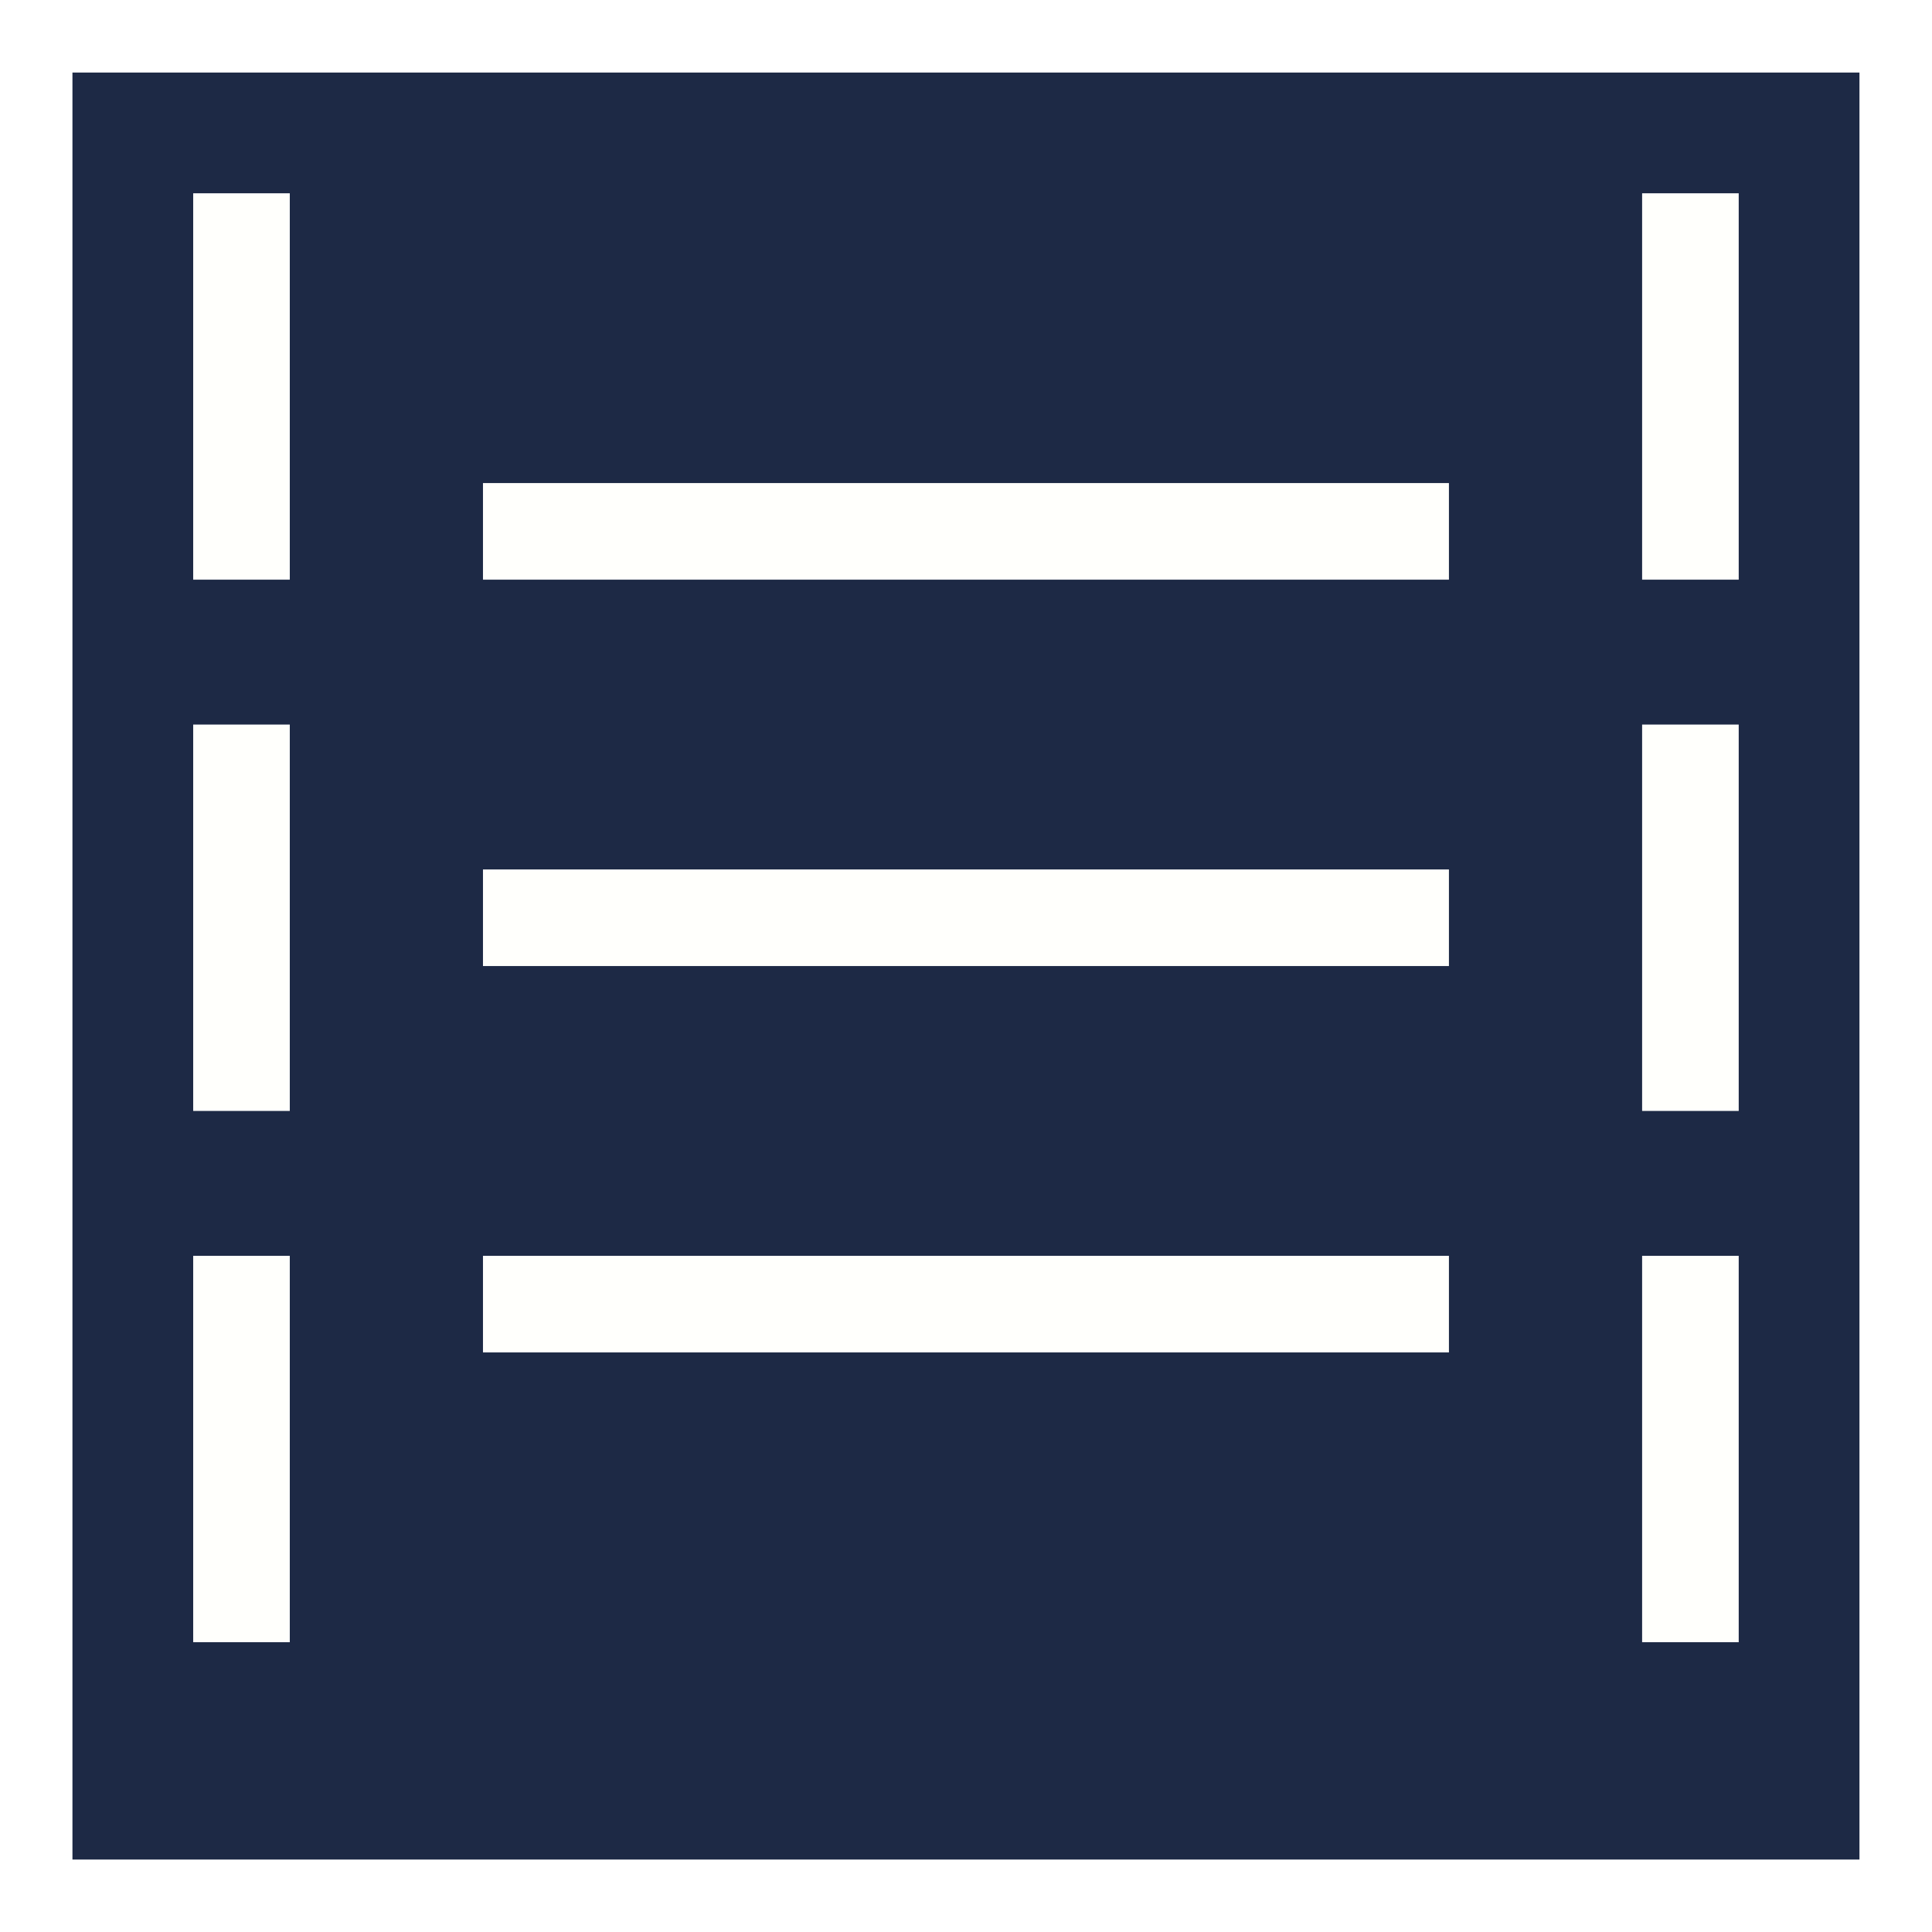 <?xml version="1.0" encoding="UTF-8" standalone="no"?>
<svg
   xmlns:osb="http://www.openswatchbook.org/uri/2009/osb"
   xmlns:dc="http://purl.org/dc/elements/1.1/"
   xmlns:cc="http://creativecommons.org/ns#"
   xmlns:rdf="http://www.w3.org/1999/02/22-rdf-syntax-ns#"
   xmlns:svg="http://www.w3.org/2000/svg"
   xmlns="http://www.w3.org/2000/svg"
   xmlns:sodipodi="http://sodipodi.sourceforge.net/DTD/sodipodi-0.dtd"
   xmlns:inkscape="http://www.inkscape.org/namespaces/inkscape"
   version="1.0"
   width="20.001"
   height="20.001"
   id="svg1307"
   sodipodi:version="0.32"
   inkscape:version="1.0.2 (e86c870879, 2021-01-15)"
   sodipodi:docname="ionp 4 (copy).svg">
  <rect width="100%" height="100%" fill="#808080" stroke="none"/>
  <sodipodi:namedview
     inkscape:window-height="1103"
     inkscape:window-width="1920"
     inkscape:pageshadow="2"
     inkscape:pageopacity="0.0"
     borderopacity="1.0"
     bordercolor="#666666"
     pagecolor="#ffffff"
     id="base"
     inkscape:zoom="32"
     inkscape:cx="14.350934"
     inkscape:cy="9.4027129"
     inkscape:window-x="3440"
     inkscape:window-y="27"
     inkscape:current-layer="svg1307"
     showgrid="true"
     showguides="true"
     inkscape:guide-bbox="true"
     inkscape:window-maximized="1"
     inkscape:document-rotation="0" />
  <defs
     id="defs1309">
    <linearGradient
       id="linearGradient866"
       osb:paint="solid">
      <stop
         style="stop-color:#ffffff;stop-opacity:1;"
         offset="0"
         id="stop864" />
    </linearGradient>
  </defs>
  <rect
     style="fill:#1d2945;fill-opacity:1;stroke:#ffffff;stroke-width:1;stroke-linejoin:miter;stroke-miterlimit:4;stroke-opacity:1;stroke-dasharray:none;stroke-dashoffset:0"
     id="epicscolour1"
     width="19.5"
     height="19.5"
     x="0.25"
     y="0.251" />
  <g
     id="g3605">
    <path
       sodipodi:nodetypes="cc"
       id="path2834"
       d="m 2.5,2.501 0,3"
       style="color:#000000;fill:#fefdfd;stroke:#fffffc;stroke-width:1;stroke-linecap:square;stroke-miterlimit:4;stroke-opacity:1;stroke-dasharray:none;marker:none;visibility:visible;display:inline;overflow:visible;enable-background:accumulate;fill-opacity:1;fill-rule:evenodd;opacity:1" />
    <path
       sodipodi:nodetypes="cc"
       id="path4323"
       d="M 5,5.501 15,5.501"
       style="fill:#fefdfd;stroke:#fffffc;stroke-width:1px;stroke-linecap:butt;stroke-linejoin:miter;stroke-opacity:1;fill-opacity:1;fill-rule:evenodd;opacity:1" />
    <path
       sodipodi:nodetypes="cc"
       id="path4323-1"
       d="m 5,13.501 10,0"
       style="fill:#fefdfd;stroke:#fffffc;stroke-width:1px;stroke-linecap:butt;stroke-linejoin:miter;stroke-opacity:1;fill-opacity:1;fill-rule:evenodd;opacity:1" />
    <path
       sodipodi:nodetypes="cc"
       id="path4323-1-6"
       d="m 5,9.501 10,0"
       style="fill:#fefdfd;stroke:#fffffc;stroke-width:1px;stroke-linecap:butt;stroke-linejoin:miter;stroke-opacity:1;fill-opacity:1;fill-rule:evenodd;opacity:1" />
    <path
       sodipodi:nodetypes="cc"
       id="path2834-1-5"
       d="m 2.5,13.501 0,3"
       style="color:#000000;fill:#fefdfd;stroke:#fffffc;stroke-width:1;stroke-linecap:square;stroke-miterlimit:4;stroke-opacity:1;stroke-dasharray:none;marker:none;visibility:visible;display:inline;overflow:visible;enable-background:accumulate;fill-opacity:1;fill-rule:evenodd;opacity:1" />
    <path
       sodipodi:nodetypes="cc"
       id="path2834-1-5-6"
       d="m 2.5,8.001 0,3"
       style="color:#000000;fill:#fefdfd;stroke:#fffffc;stroke-width:1;stroke-linecap:square;stroke-miterlimit:4;stroke-opacity:1;stroke-dasharray:none;marker:none;visibility:visible;display:inline;overflow:visible;enable-background:accumulate;fill-opacity:1;fill-rule:evenodd;opacity:1" />
    <path
       sodipodi:nodetypes="cc"
       id="path2834-5"
       d="m 17.5,2.501 0,3"
       style="color:#000000;fill:#fefdfd;stroke:#fffffc;stroke-width:1;stroke-linecap:square;stroke-miterlimit:4;stroke-opacity:1;stroke-dasharray:none;marker:none;visibility:visible;display:inline;overflow:visible;enable-background:accumulate;fill-opacity:1;fill-rule:evenodd;opacity:1" />
    <path
       sodipodi:nodetypes="cc"
       id="path2834-1-5-8"
       d="m 17.5,13.501 0,3"
       style="color:#000000;fill:#fefdfd;stroke:#fffffc;stroke-width:1;stroke-linecap:square;stroke-miterlimit:4;stroke-opacity:1;stroke-dasharray:none;marker:none;visibility:visible;display:inline;overflow:visible;enable-background:accumulate;fill-opacity:1;fill-rule:evenodd;opacity:1" />
    <path
       sodipodi:nodetypes="cc"
       id="path2834-1-5-6-3"
       d="m 17.5,8.001 0,3"
       style="color:#000000;fill:#fefdfd;stroke:#fffffc;stroke-width:1;stroke-linecap:square;stroke-miterlimit:4;stroke-opacity:1;stroke-dasharray:none;marker:none;visibility:visible;display:inline;overflow:visible;enable-background:accumulate;fill-opacity:1;fill-rule:evenodd;opacity:1" />
  </g>
</svg>
